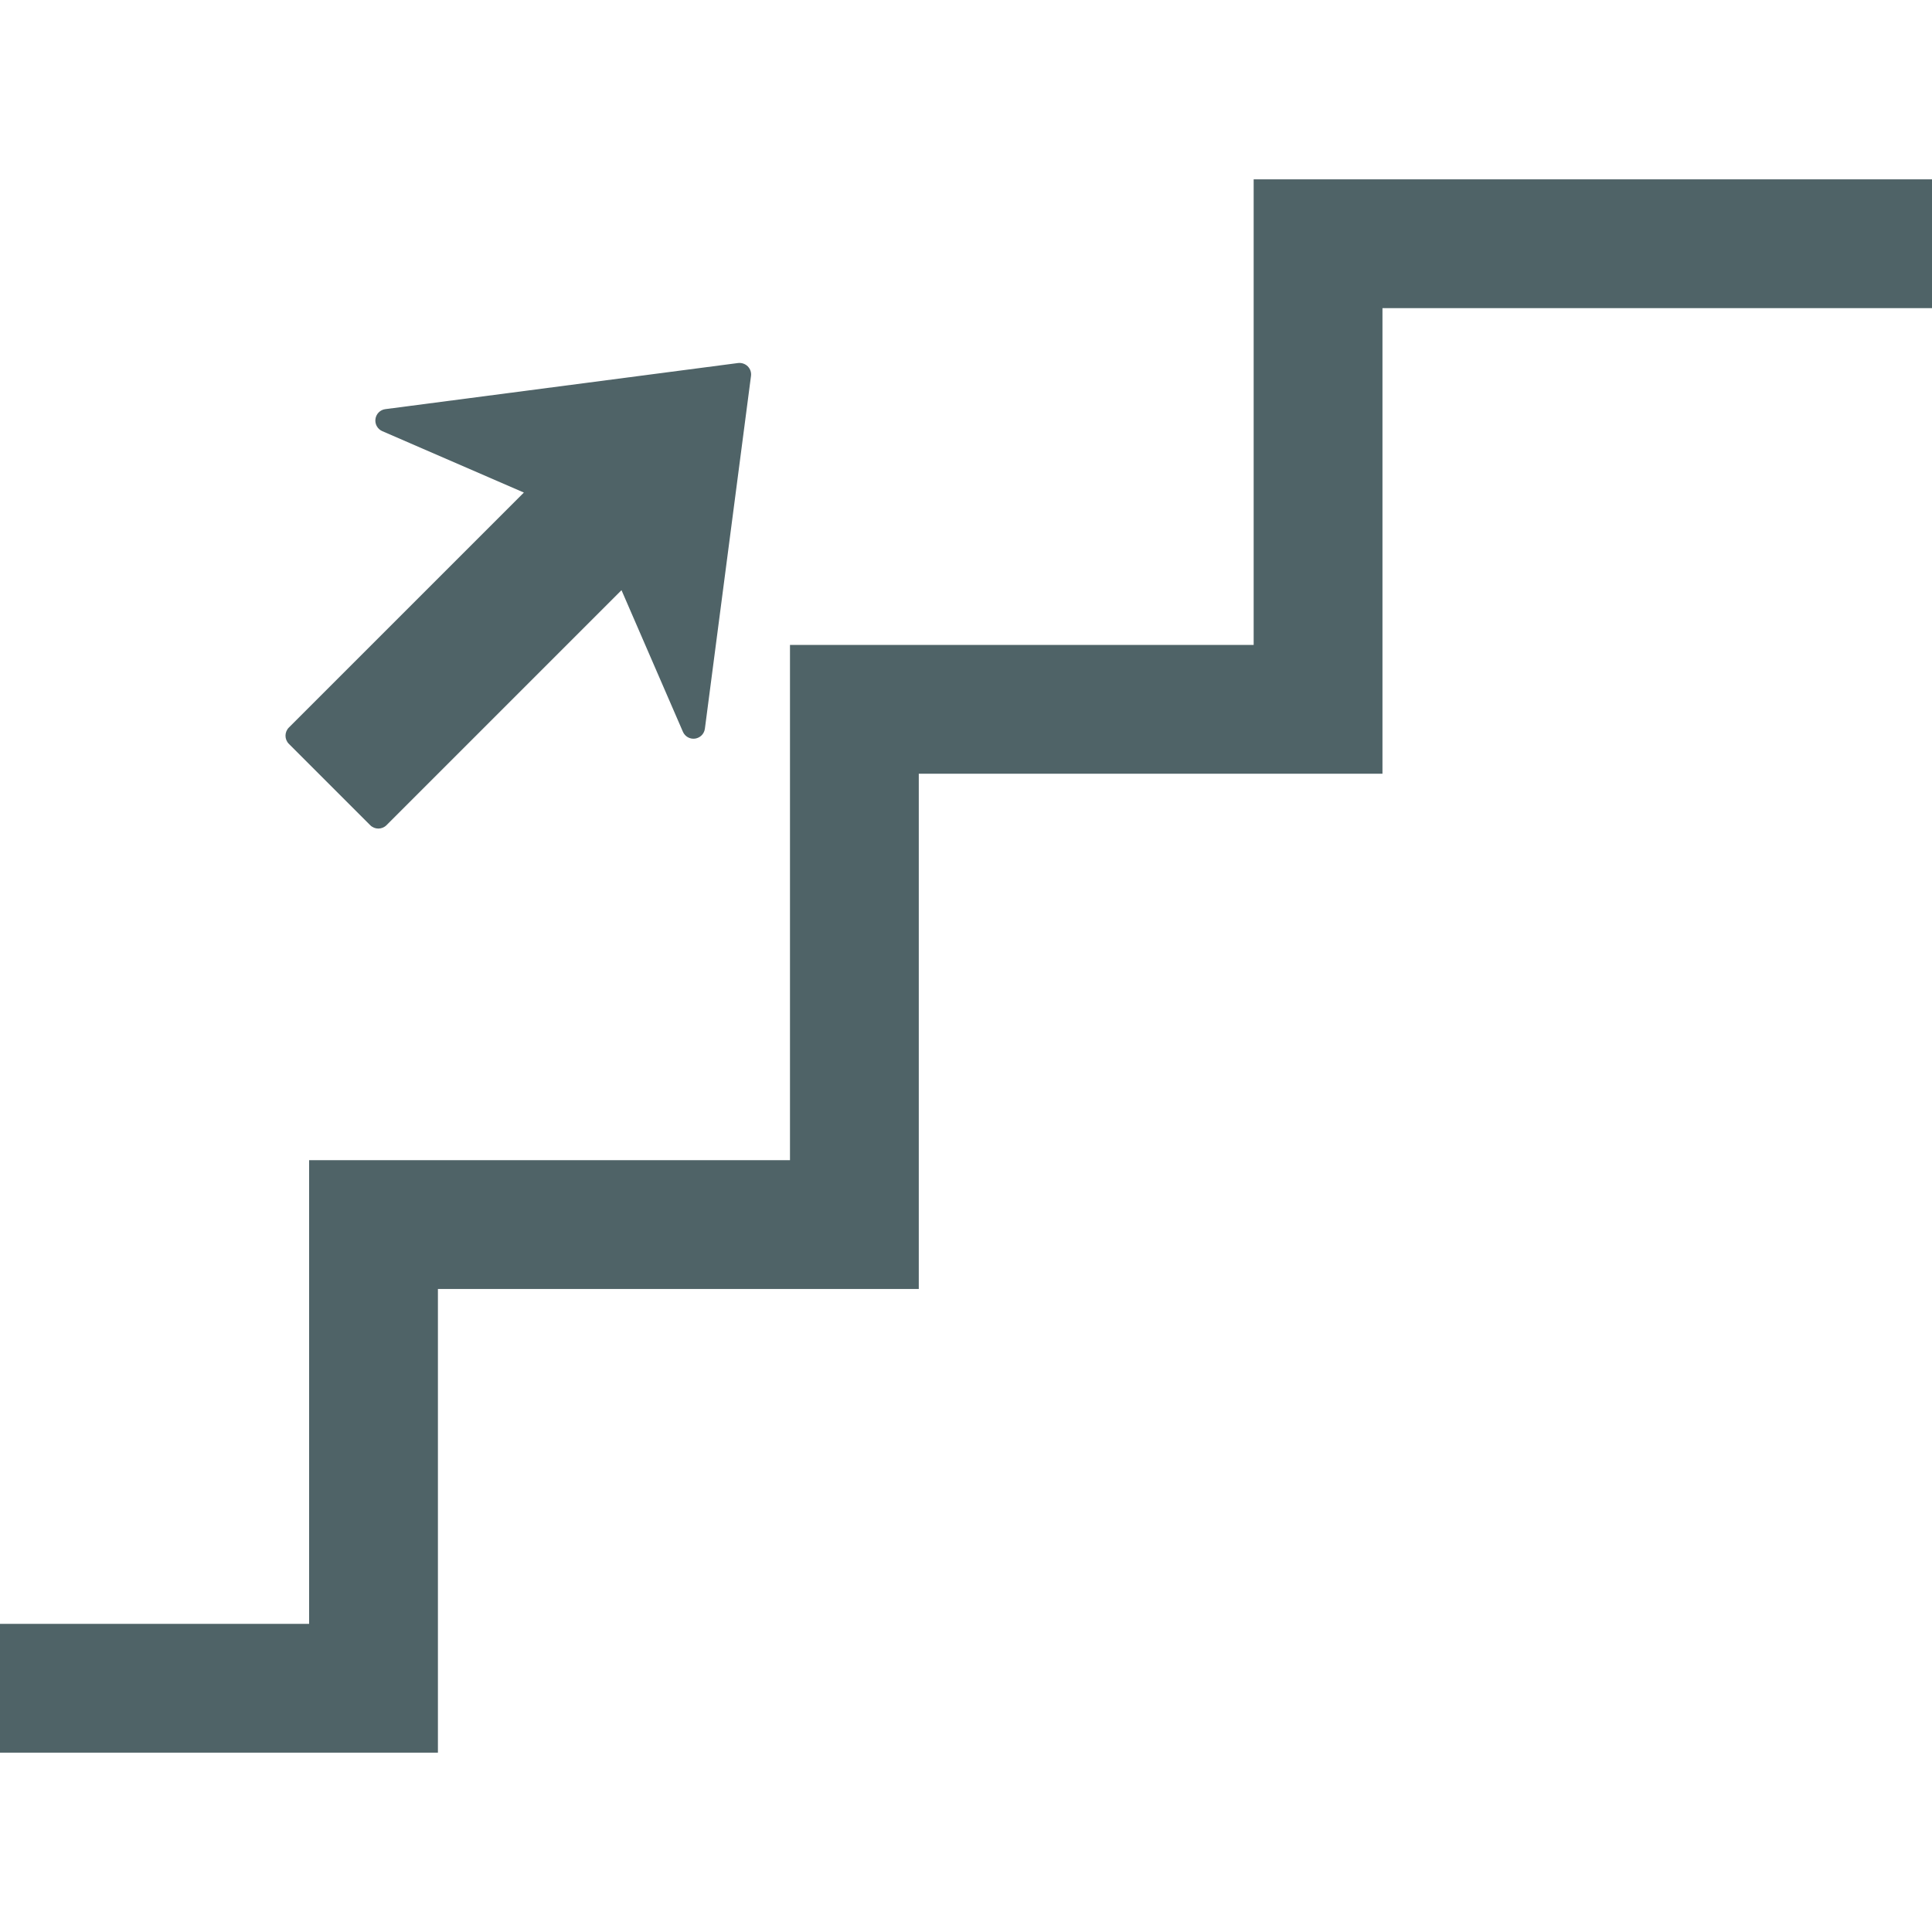 <?xml version="1.0" encoding="iso-8859-1"?>
<!-- Generator: Adobe Illustrator 16.0.0, SVG Export Plug-In . SVG Version: 6.00 Build 0)  -->
<!DOCTYPE svg PUBLIC "-//W3C//DTD SVG 1.1//EN" "http://www.w3.org/Graphics/SVG/1.1/DTD/svg11.dtd">
<svg version="1.1" id="Capa_1" xmlns="http://www.w3.org/2000/svg" xmlns:xlink="http://www.w3.org/1999/xlink" x="0px" y="0px"
	 width="453.946px" height="453.946px" viewBox="0 0 453.946 453.946" style="enable-background:new 0 0 453.946 453.946;"
	 xml:space="preserve">
<g>
	<path fill="#4f6367" d="M453.946,42.138V72.4h-129.12v109.396H215.879v121.064H102.895v108.947H0v-30.264h72.631V272.599h112.984V151.534h108.947
		V42.138H453.946z M173.419,85.298L90.541,96.132c-1.212,0.154-2.155,1.103-2.323,2.308c-0.171,1.203,0.482,2.373,1.596,2.861
		l33.277,14.431l-55.218,55.212c-1.052,1.064-1.058,2.772,0,3.831l19.115,19.115c1.052,1.058,2.767,1.052,3.824,0l55.219-55.219
		l14.431,33.272c0.481,1.111,1.652,1.773,2.855,1.602c0.605-0.089,1.138-0.37,1.537-0.769c0.408-0.405,0.686-0.949,0.768-1.561
		l10.835-82.881c0.109-0.833-0.169-1.664-0.769-2.261C175.097,85.487,174.255,85.197,173.419,85.298z"/>
</g>
<g>
</g>
<g>
</g>
<g>
</g>
<g>
</g>
<g>
</g>
<g>
</g>
<g>
</g>
<g>
</g>
<g>
</g>
<g>
</g>
<g>
</g>
<g>
</g>
<g>
</g>
<g>
</g>
<g>
</g>
</svg>
